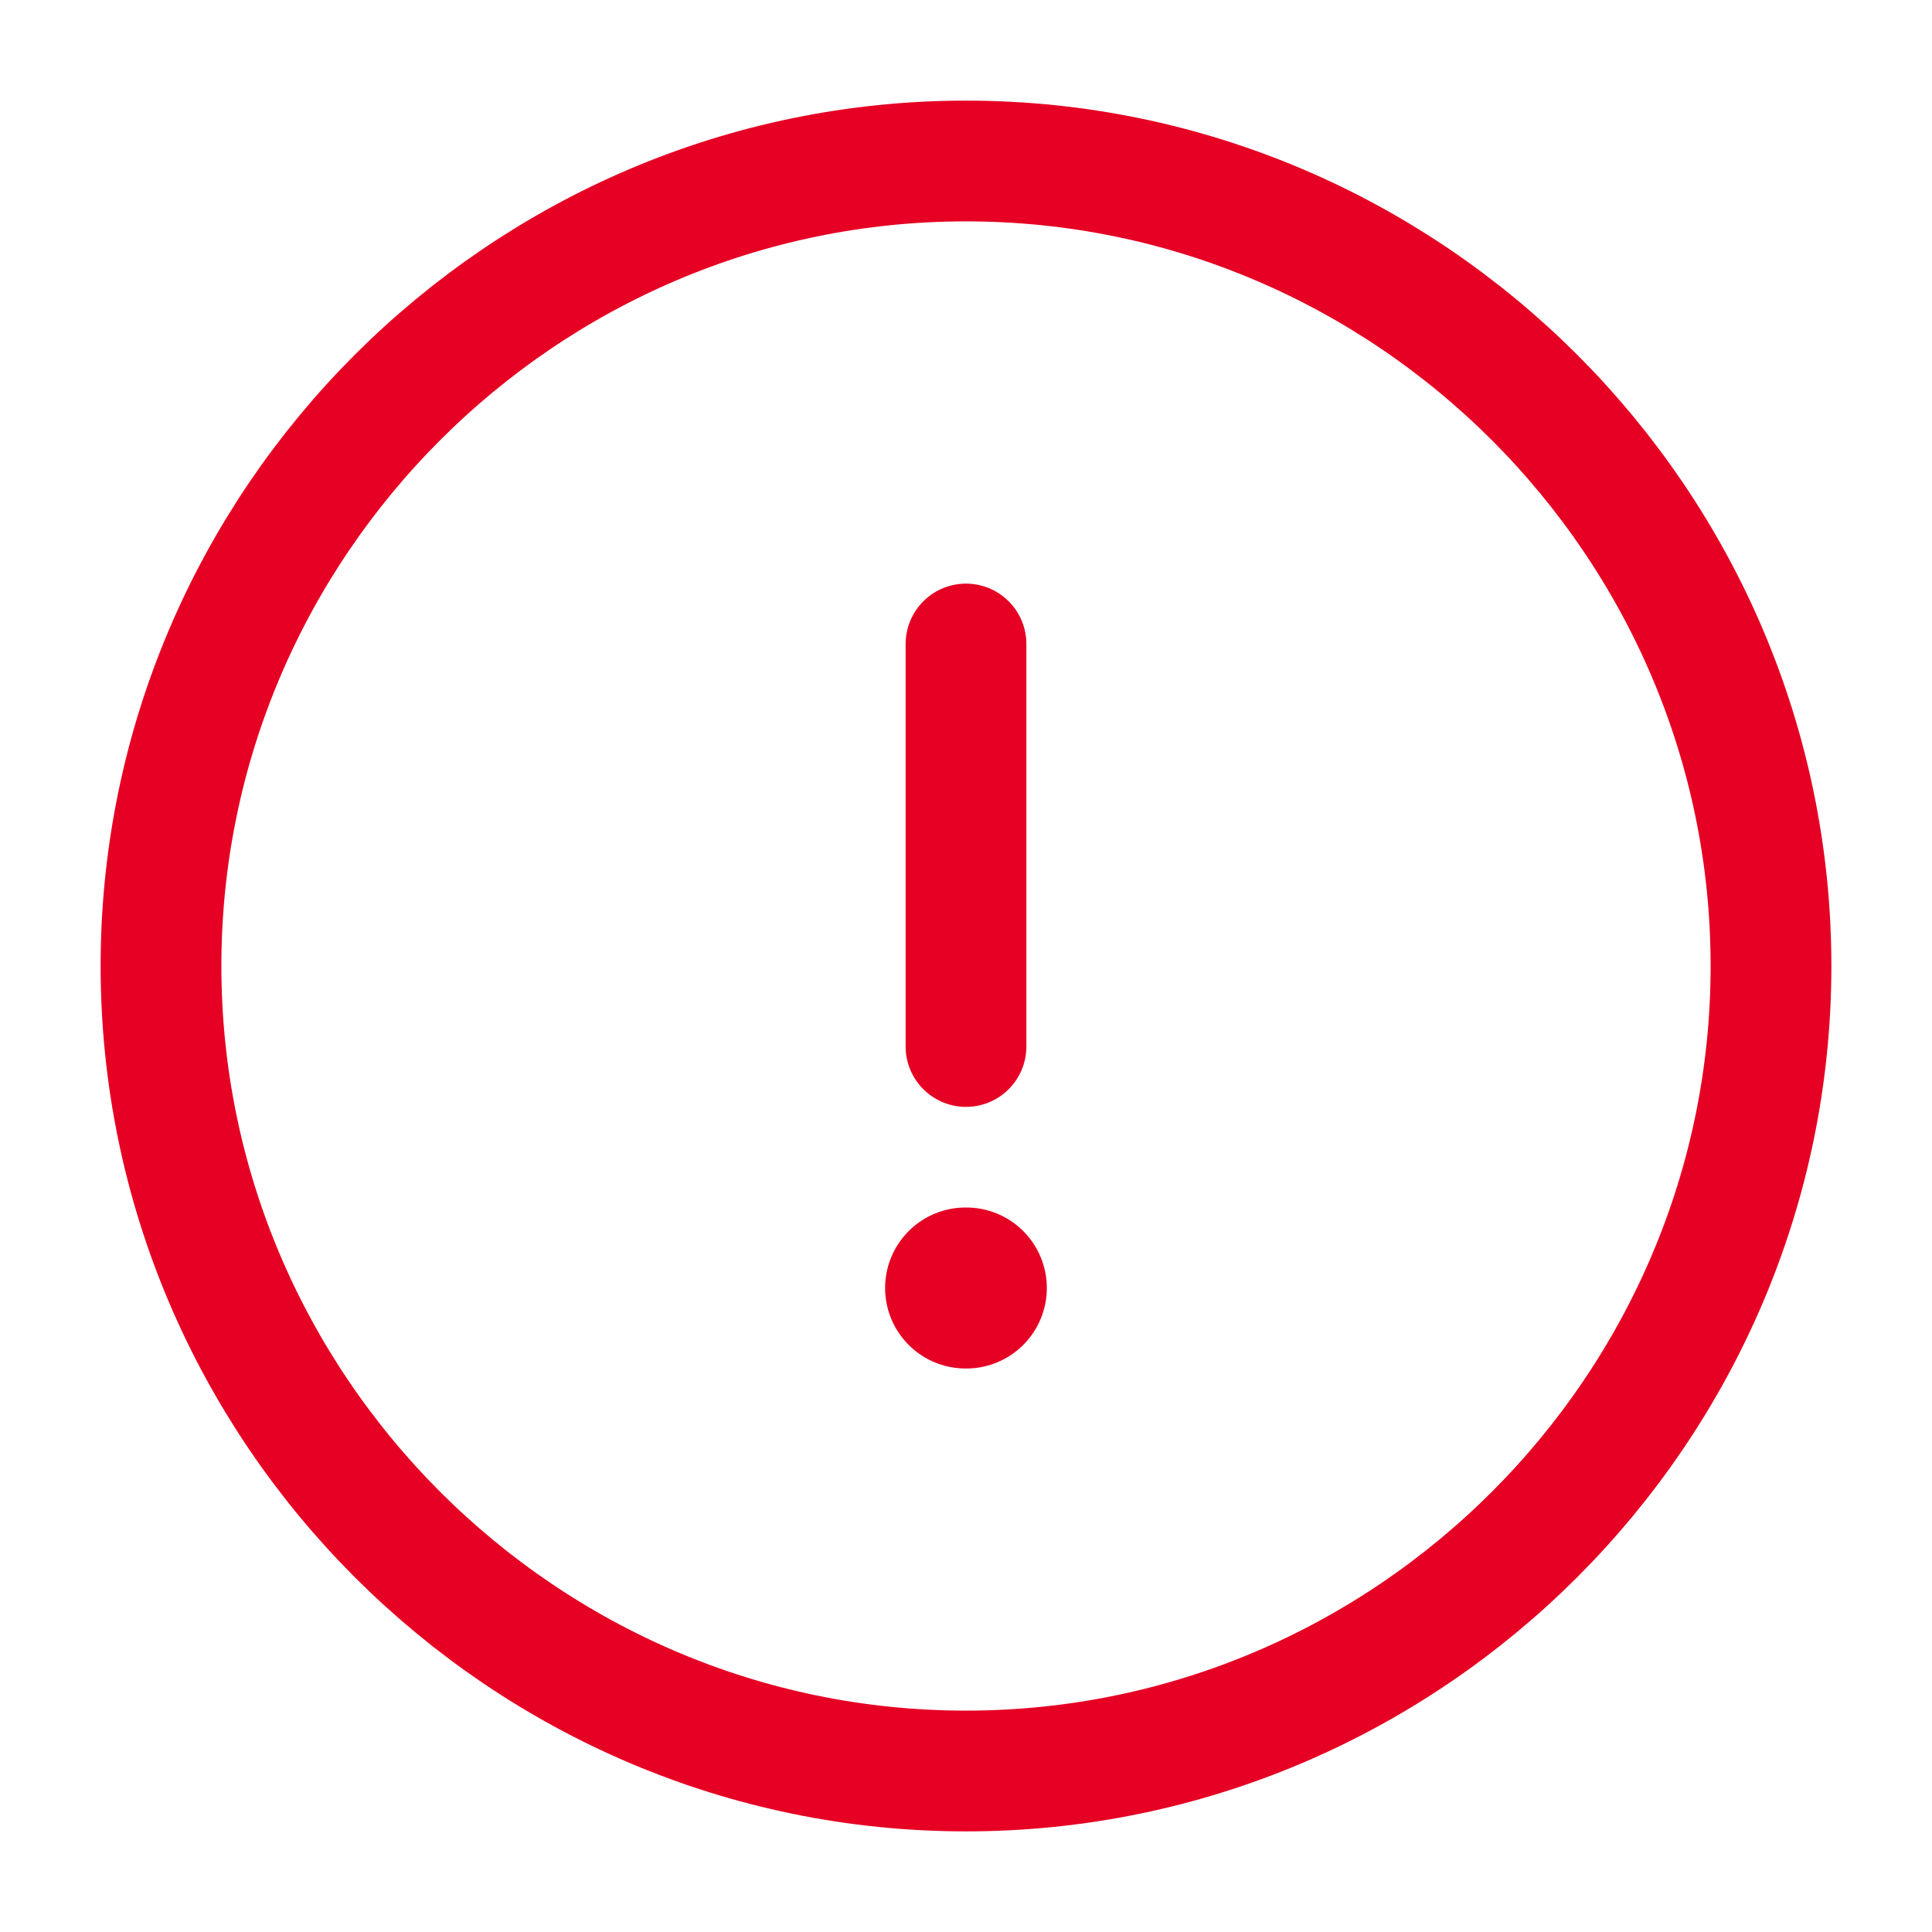 <svg width="24" height="24" viewBox="0 0 24 24" fill="none" xmlns="http://www.w3.org/2000/svg">
<path d="M12 22C17.5 22 22 17.5 22 12C22 6.5 17.5 2 12 2C6.5 2 2 6.5 2 12C2 17.5 6.5 22 12 22Z" stroke="#E60023" stroke-width="1.5" stroke-linecap="round" stroke-linejoin="round"/>
<path d="M12 8V13" stroke="#E60023" stroke-width="1.5" stroke-linecap="round" stroke-linejoin="round"/>
<path d="M11.995 16H12.004" stroke="#E60023" stroke-width="2" stroke-linecap="round" stroke-linejoin="round"/>
</svg>
